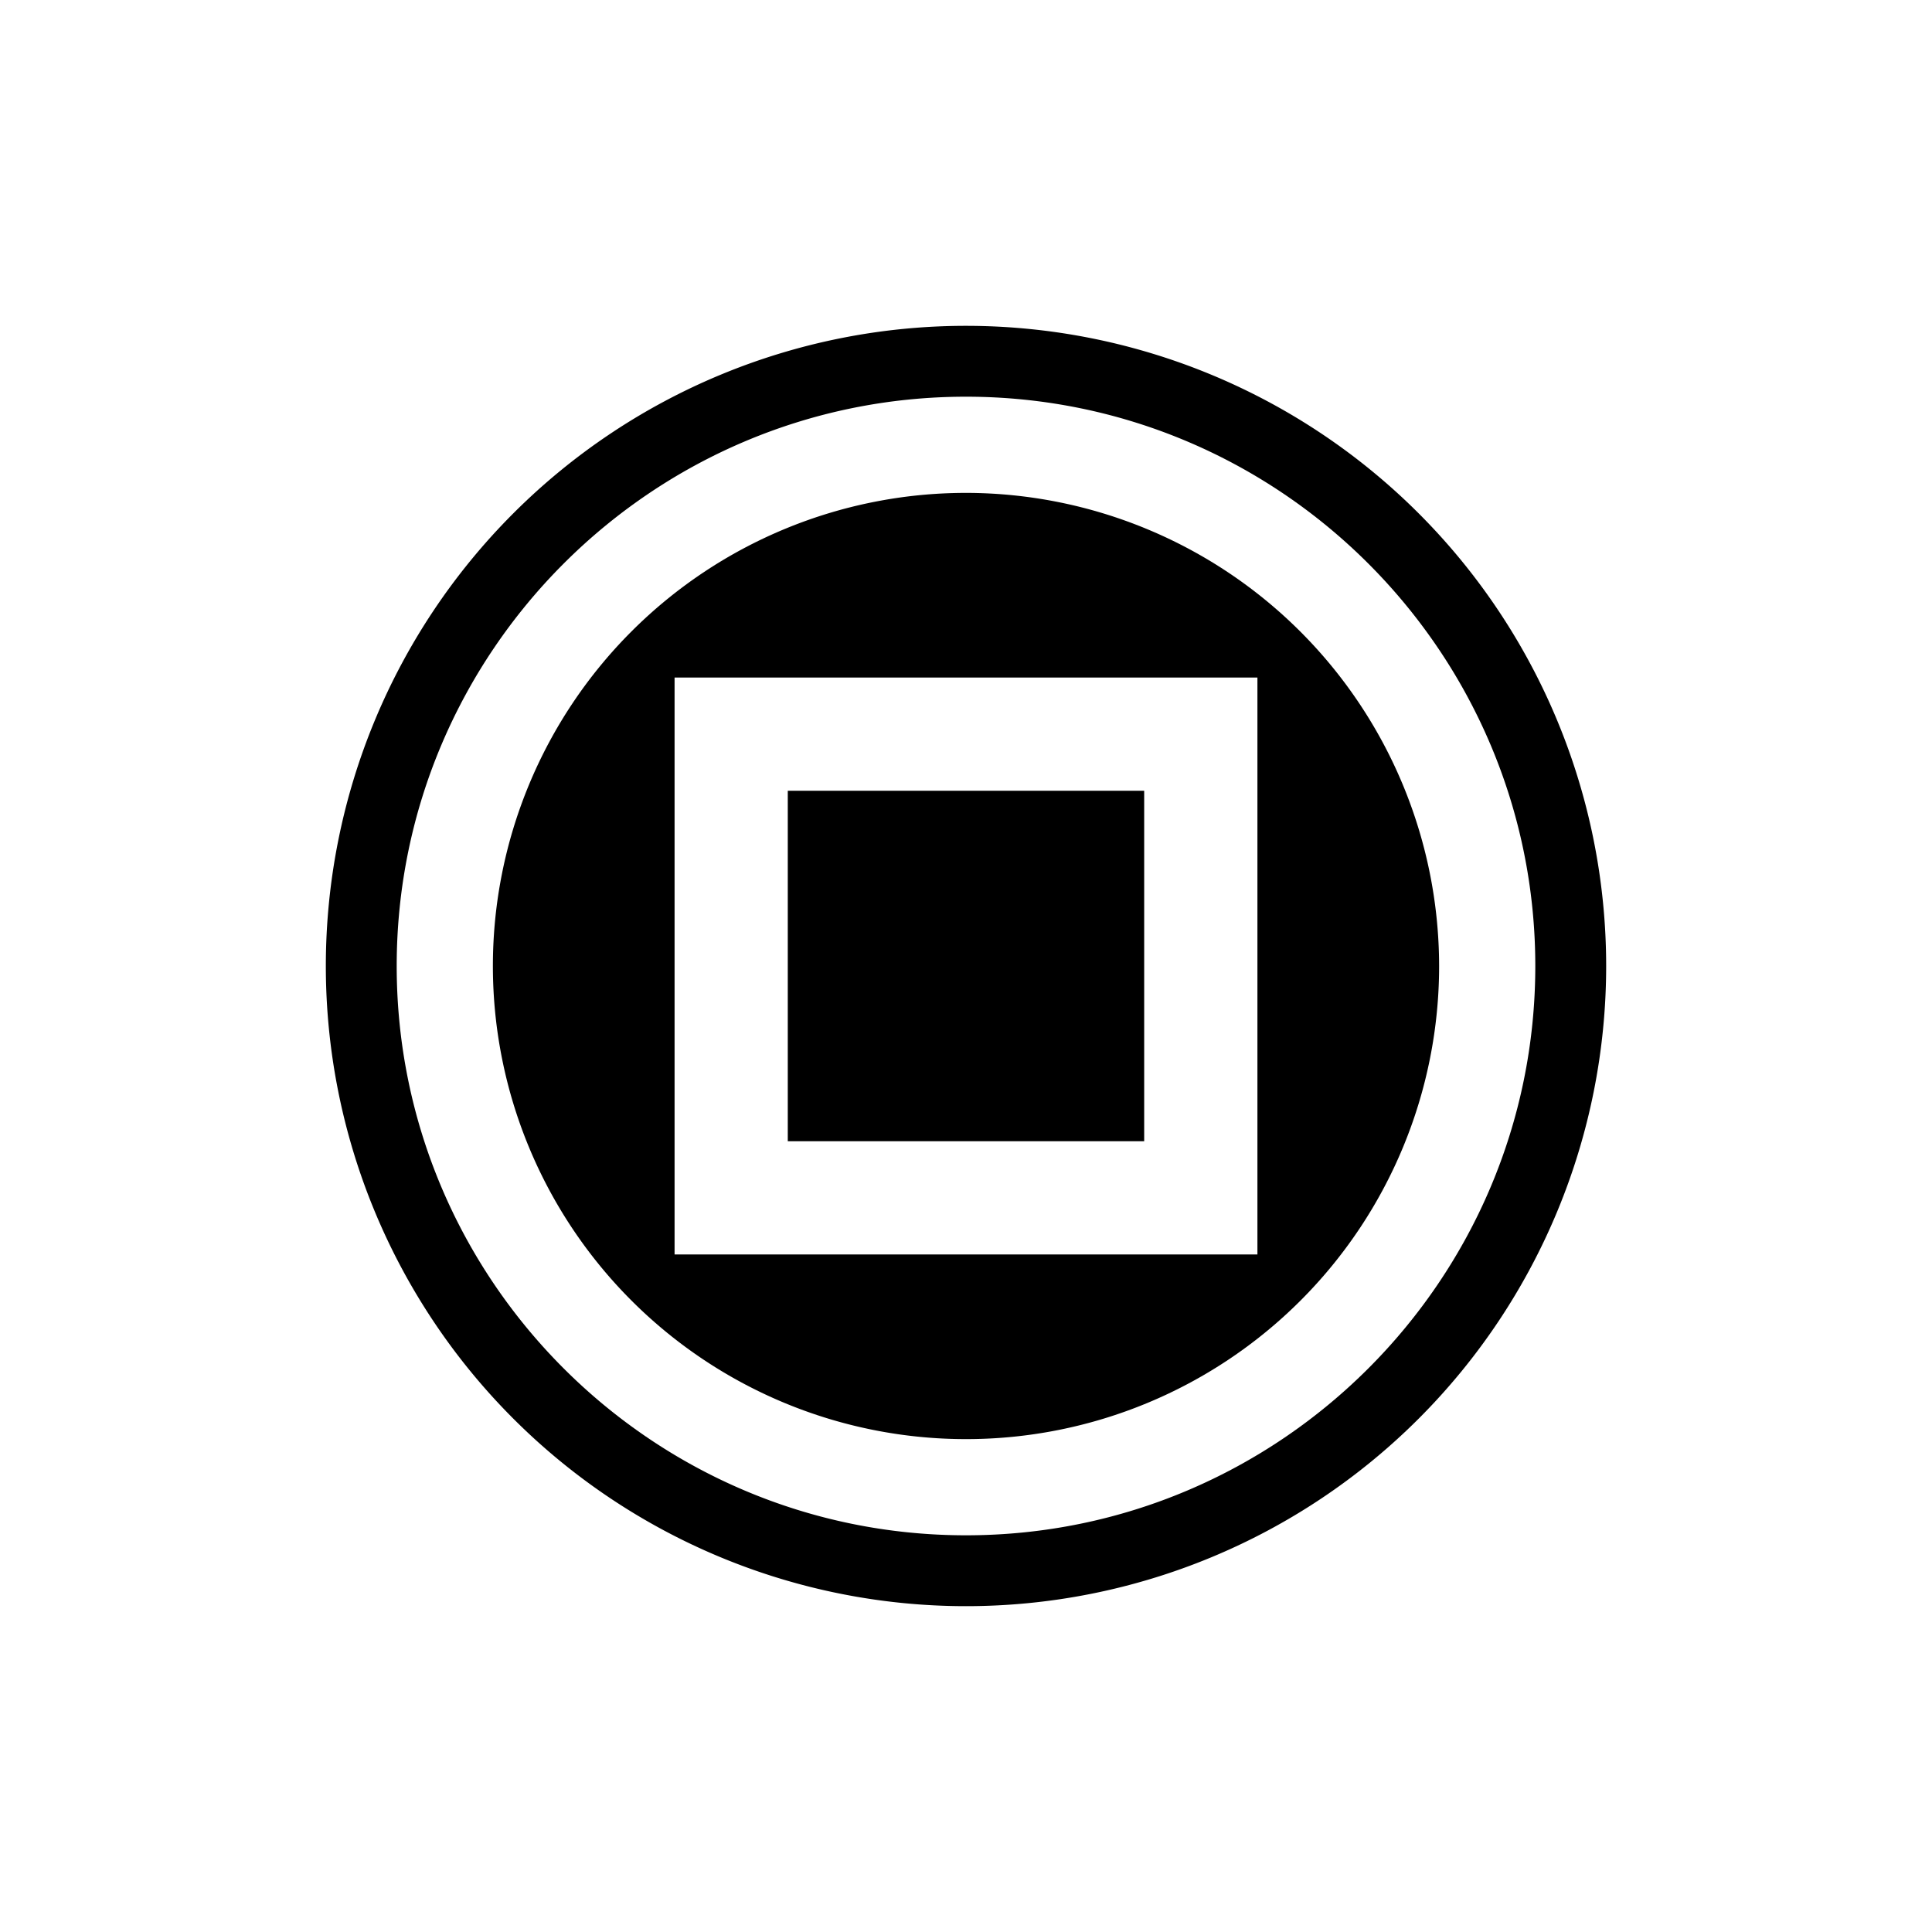 <svg id="Layer_1" data-name="Layer 1" xmlns="http://www.w3.org/2000/svg" viewBox="0 0 512 512"><rect x="208.77" y="209.56" width="94.45" height="92.88"/><path d="M256,130.62A125.38,125.38,0,1,0,381.38,256,125.53,125.53,0,0,0,256,130.62Zm77.23,201.82H178.77V179.56H333.23Z"/><path d="M256,86.35A169.65,169.65,0,1,0,425.65,256,169.66,169.66,0,0,0,256,86.35Zm0,320.52c-83.19,0-150.87-67.68-150.87-150.87S172.81,105.13,256,105.13,406.87,172.81,406.87,256,339.19,406.87,256,406.87Z"/></svg>